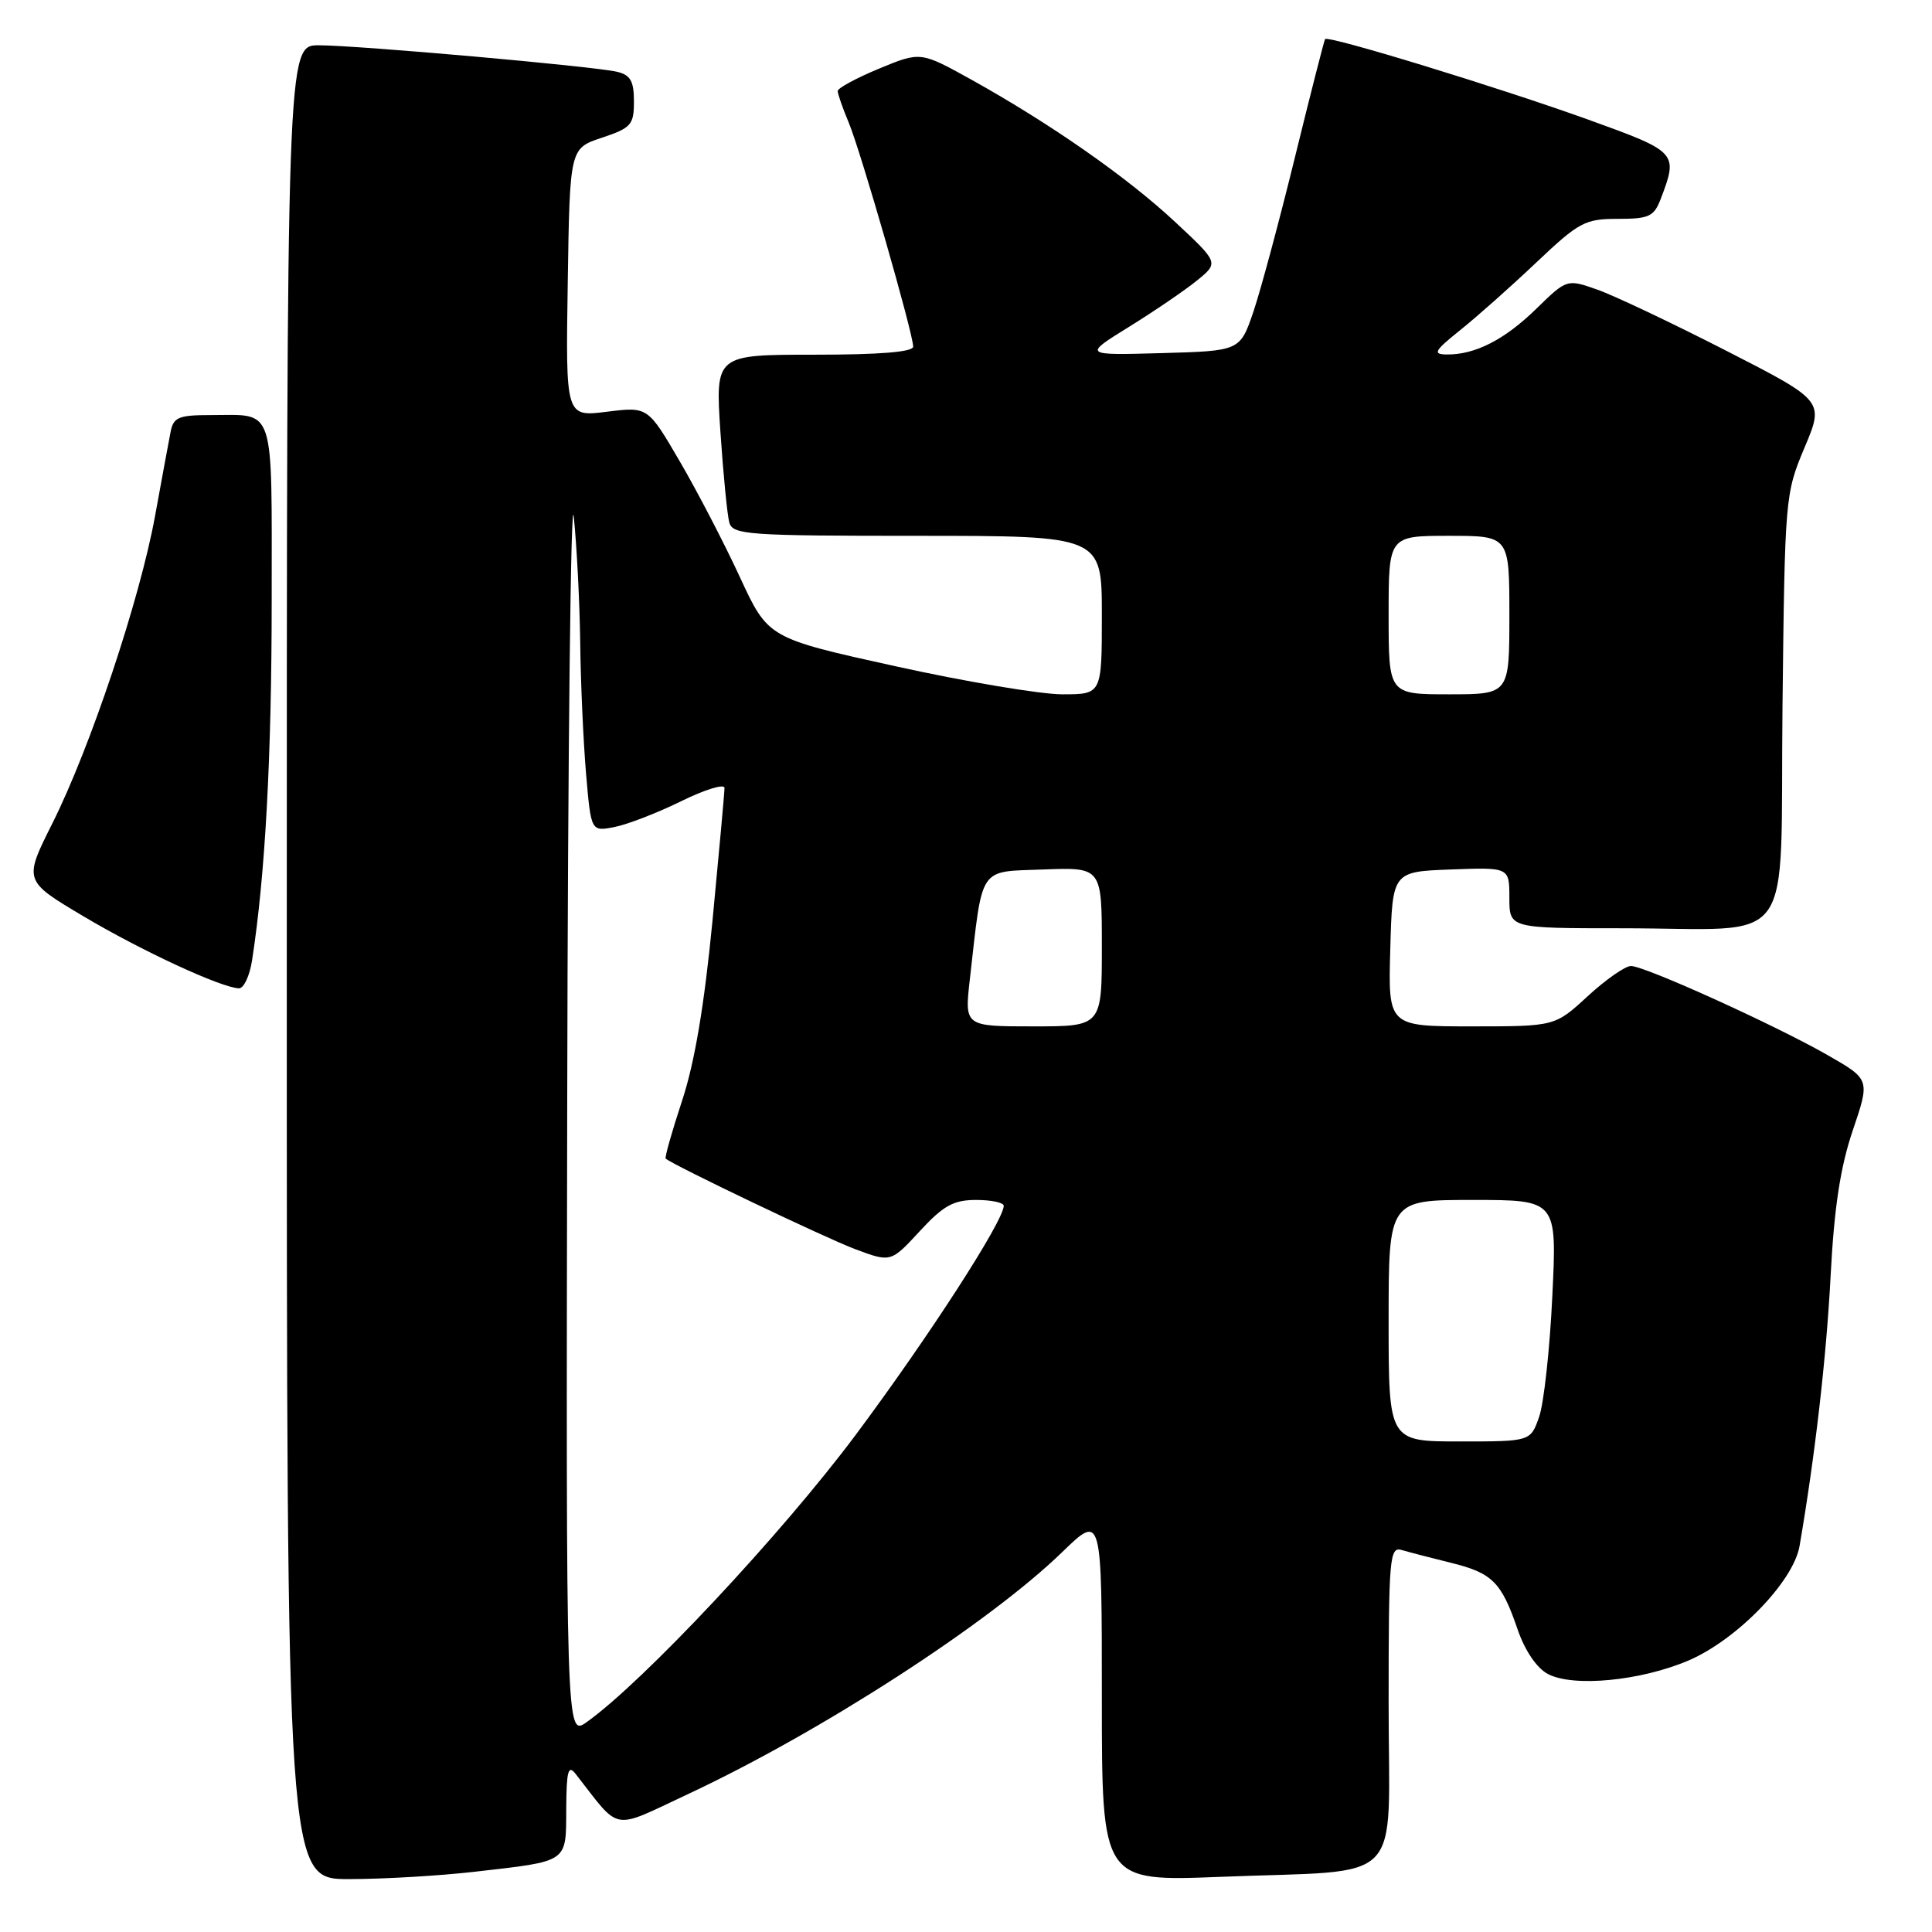 <?xml version="1.0" encoding="UTF-8" standalone="no"?>
<!DOCTYPE svg PUBLIC "-//W3C//DTD SVG 1.1//EN" "http://www.w3.org/Graphics/SVG/1.1/DTD/svg11.dtd" >
<svg xmlns="http://www.w3.org/2000/svg" xmlns:xlink="http://www.w3.org/1999/xlink" version="1.1" viewBox="0 0 256 256">
 <g >
 <path fill="currentColor"
d=" M 62.87 248.02 C 75.43 246.58 74.99 246.88 75.03 239.68 C 75.06 234.63 75.29 233.79 76.28 235.06 C 82.33 242.80 80.87 242.54 91.18 237.72 C 108.79 229.48 131.02 215.10 140.75 205.66 C 146.00 200.57 146.00 200.57 146.00 224.94 C 146.00 249.31 146.00 249.31 161.75 248.69 C 186.55 247.70 184.00 250.32 184.00 225.81 C 184.00 206.33 184.12 204.90 185.75 205.39 C 186.71 205.67 189.62 206.43 192.22 207.07 C 197.73 208.42 198.94 209.62 201.08 215.87 C 202.04 218.69 203.61 221.01 205.08 221.80 C 208.43 223.60 217.42 222.73 223.77 220.01 C 230.18 217.25 237.64 209.55 238.45 204.86 C 240.50 192.94 242.01 179.83 242.57 169.00 C 243.04 159.98 243.86 154.62 245.51 149.76 C 247.79 143.03 247.79 143.03 242.19 139.82 C 235.18 135.81 217.97 128.01 216.11 128.00 C 215.35 128.00 212.77 129.80 210.38 132.00 C 206.04 136.00 206.04 136.00 194.99 136.00 C 183.93 136.00 183.93 136.00 184.22 125.75 C 184.50 115.50 184.50 115.50 192.25 115.21 C 200.00 114.92 200.00 114.92 200.00 118.96 C 200.00 123.00 200.00 123.00 214.88 123.00 C 238.38 123.00 235.84 126.51 236.19 93.64 C 236.50 65.89 236.54 65.41 239.11 59.31 C 241.72 53.12 241.72 53.12 228.71 46.46 C 221.55 42.80 213.88 39.16 211.66 38.38 C 207.62 36.96 207.62 36.96 203.56 40.92 C 199.35 45.03 195.44 47.02 191.68 46.97 C 189.80 46.94 190.06 46.49 193.50 43.73 C 195.70 41.97 200.24 37.94 203.58 34.77 C 209.22 29.43 210.02 29.00 214.36 29.00 C 218.53 29.00 219.16 28.70 220.07 26.32 C 222.38 20.23 222.28 20.12 210.50 15.87 C 198.62 11.59 175.96 4.65 175.58 5.18 C 175.46 5.35 173.66 12.38 171.60 20.78 C 169.54 29.18 167.06 38.41 166.09 41.28 C 164.31 46.50 164.31 46.50 153.91 46.79 C 143.51 47.08 143.51 47.08 149.63 43.29 C 153.00 41.20 157.05 38.44 158.63 37.15 C 161.50 34.81 161.50 34.81 155.70 29.40 C 149.33 23.46 139.18 16.38 128.74 10.57 C 121.98 6.82 121.98 6.82 116.49 9.09 C 113.47 10.34 111.00 11.68 111.00 12.06 C 111.00 12.44 111.66 14.34 112.47 16.27 C 114.07 20.10 121.00 44.19 121.00 45.93 C 121.00 46.64 116.56 47.00 107.89 47.00 C 94.78 47.00 94.78 47.00 95.46 57.25 C 95.84 62.89 96.37 68.29 96.64 69.25 C 97.09 70.86 99.15 71.00 121.57 71.00 C 146.00 71.00 146.00 71.00 146.00 81.50 C 146.00 92.00 146.00 92.00 140.76 92.00 C 137.88 92.00 127.93 90.33 118.65 88.28 C 101.78 84.56 101.78 84.56 98.03 76.45 C 95.97 71.99 92.38 65.08 90.06 61.11 C 85.84 53.88 85.84 53.88 80.40 54.56 C 74.95 55.24 74.95 55.24 75.23 37.45 C 75.50 19.66 75.50 19.66 79.75 18.25 C 83.64 16.95 84.00 16.54 84.00 13.44 C 84.00 10.74 83.54 9.93 81.75 9.51 C 78.64 8.78 47.46 6.01 42.25 6.00 C 38.00 6.00 38.00 6.00 38.00 127.50 C 38.00 249.00 38.00 249.00 46.25 248.99 C 50.79 248.99 58.26 248.55 62.87 248.02 Z  M 33.40 127.25 C 35.15 115.96 36.00 100.25 36.00 79.50 C 36.00 53.30 36.56 55.00 27.94 55.00 C 23.65 55.00 22.98 55.28 22.60 57.25 C 22.36 58.49 21.43 63.50 20.54 68.40 C 18.51 79.49 11.97 99.06 6.94 109.10 C 3.13 116.70 3.13 116.70 11.07 121.42 C 18.77 126.00 29.29 130.87 31.66 130.96 C 32.30 130.98 33.08 129.31 33.40 127.25 Z  M 75.16 145.82 C 75.24 99.44 75.64 64.65 76.03 68.50 C 76.43 72.35 76.81 79.82 76.88 85.10 C 76.94 90.38 77.29 98.18 77.65 102.44 C 78.31 110.19 78.31 110.19 81.40 109.59 C 83.11 109.26 87.09 107.72 90.25 106.17 C 93.41 104.61 96.00 103.82 96.00 104.41 C 96.00 104.99 95.28 112.90 94.41 121.99 C 93.32 133.26 92.04 140.84 90.37 145.88 C 89.03 149.94 88.06 153.37 88.21 153.52 C 89.19 154.39 109.33 164.02 113.27 165.50 C 118.04 167.29 118.04 167.29 121.87 163.14 C 125.01 159.74 126.34 159.00 129.35 159.00 C 131.36 159.00 133.00 159.35 133.00 159.77 C 133.00 161.77 123.02 177.21 113.36 190.16 C 103.58 203.26 85.25 222.84 77.75 228.18 C 75.00 230.14 75.00 230.14 75.16 145.82 Z  M 184.00 175.00 C 184.00 159.00 184.00 159.00 195.15 159.00 C 206.31 159.00 206.31 159.00 205.69 171.75 C 205.36 178.76 204.57 185.96 203.94 187.75 C 202.80 191.00 202.80 191.00 193.40 191.00 C 184.00 191.00 184.00 191.00 184.00 175.00 Z  M 128.51 129.75 C 130.24 114.55 129.57 115.54 138.27 115.21 C 146.00 114.92 146.00 114.92 146.00 125.46 C 146.00 136.00 146.00 136.00 136.90 136.00 C 127.80 136.00 127.80 136.00 128.51 129.75 Z  M 184.00 81.50 C 184.00 71.00 184.00 71.00 192.00 71.00 C 200.00 71.00 200.00 71.00 200.00 81.50 C 200.00 92.00 200.00 92.00 192.00 92.00 C 184.00 92.00 184.00 92.00 184.00 81.50 Z "/>
</g>
</svg>